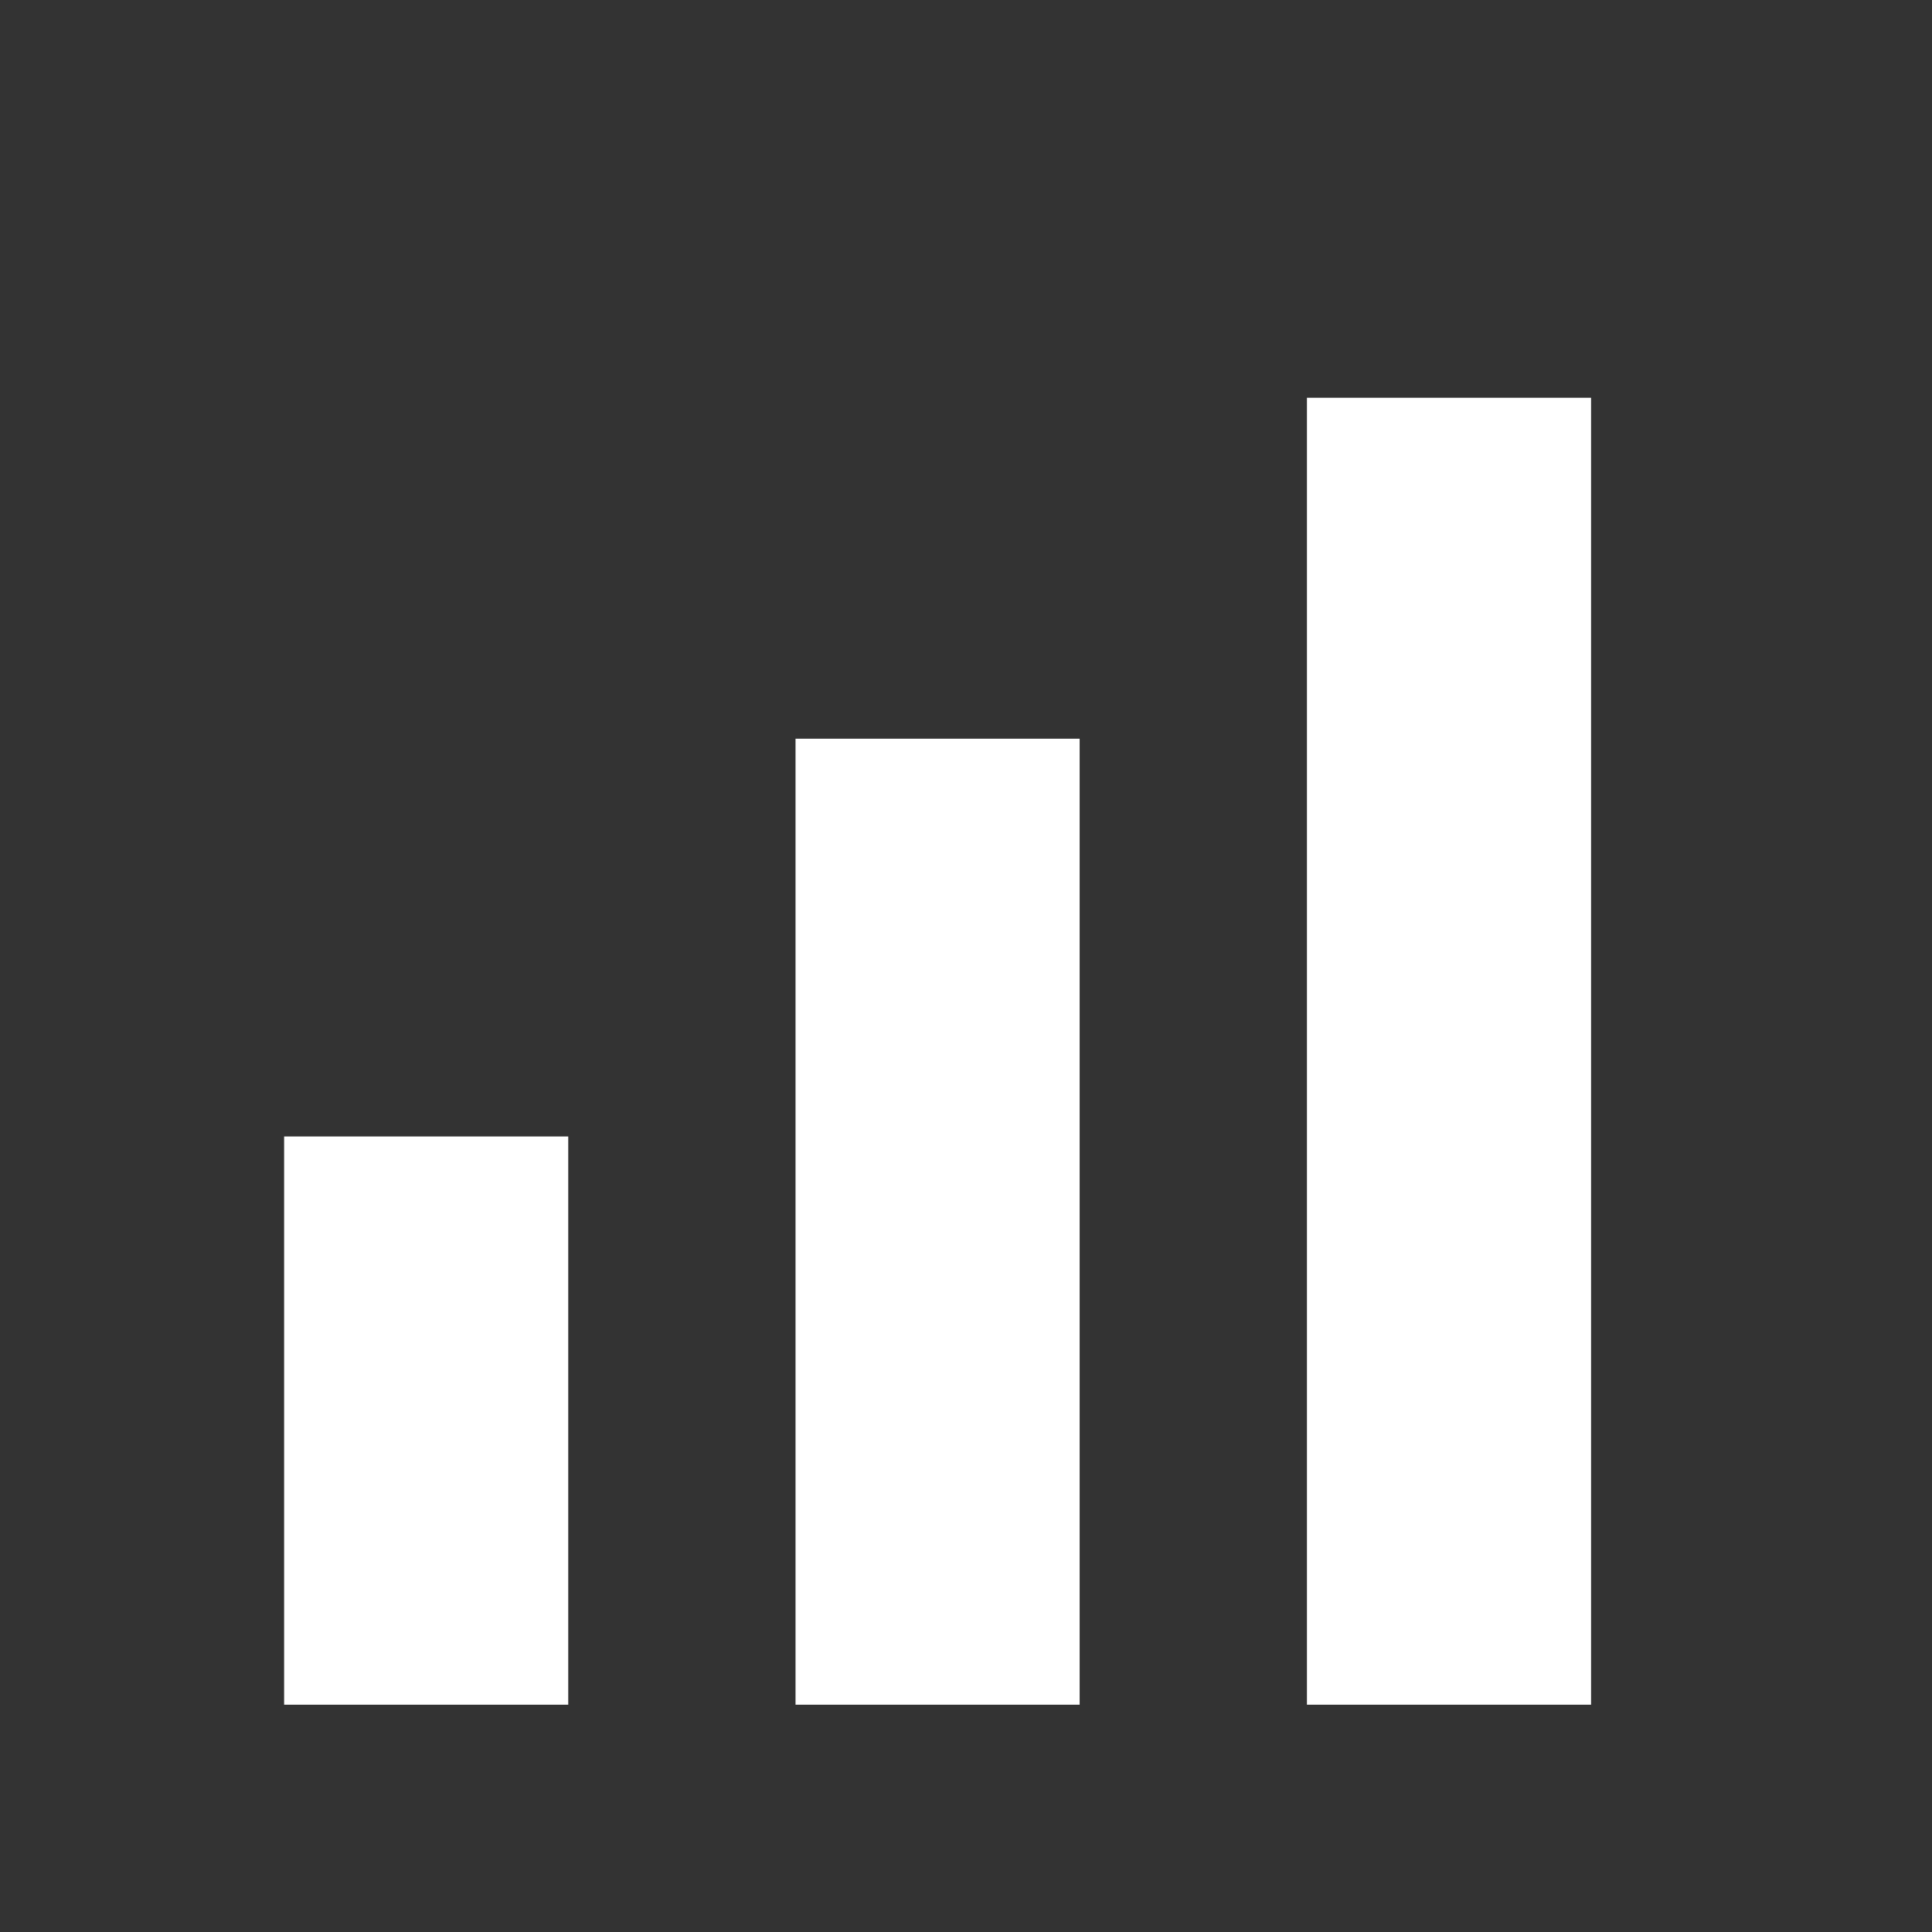 <svg xmlns="http://www.w3.org/2000/svg" width="34" height="34" viewBox="0 0 34 34">
    <rect x="0" y="0" width="34" height="34" fill="#333333" stroke="none"/>
    <g fill="#FFF" fill-rule="evenodd">
        <path d="M5 20h5v10H5zM23 7h5v23h-5zM14 13h5v17h-5z"/>
    </g>
</svg>
